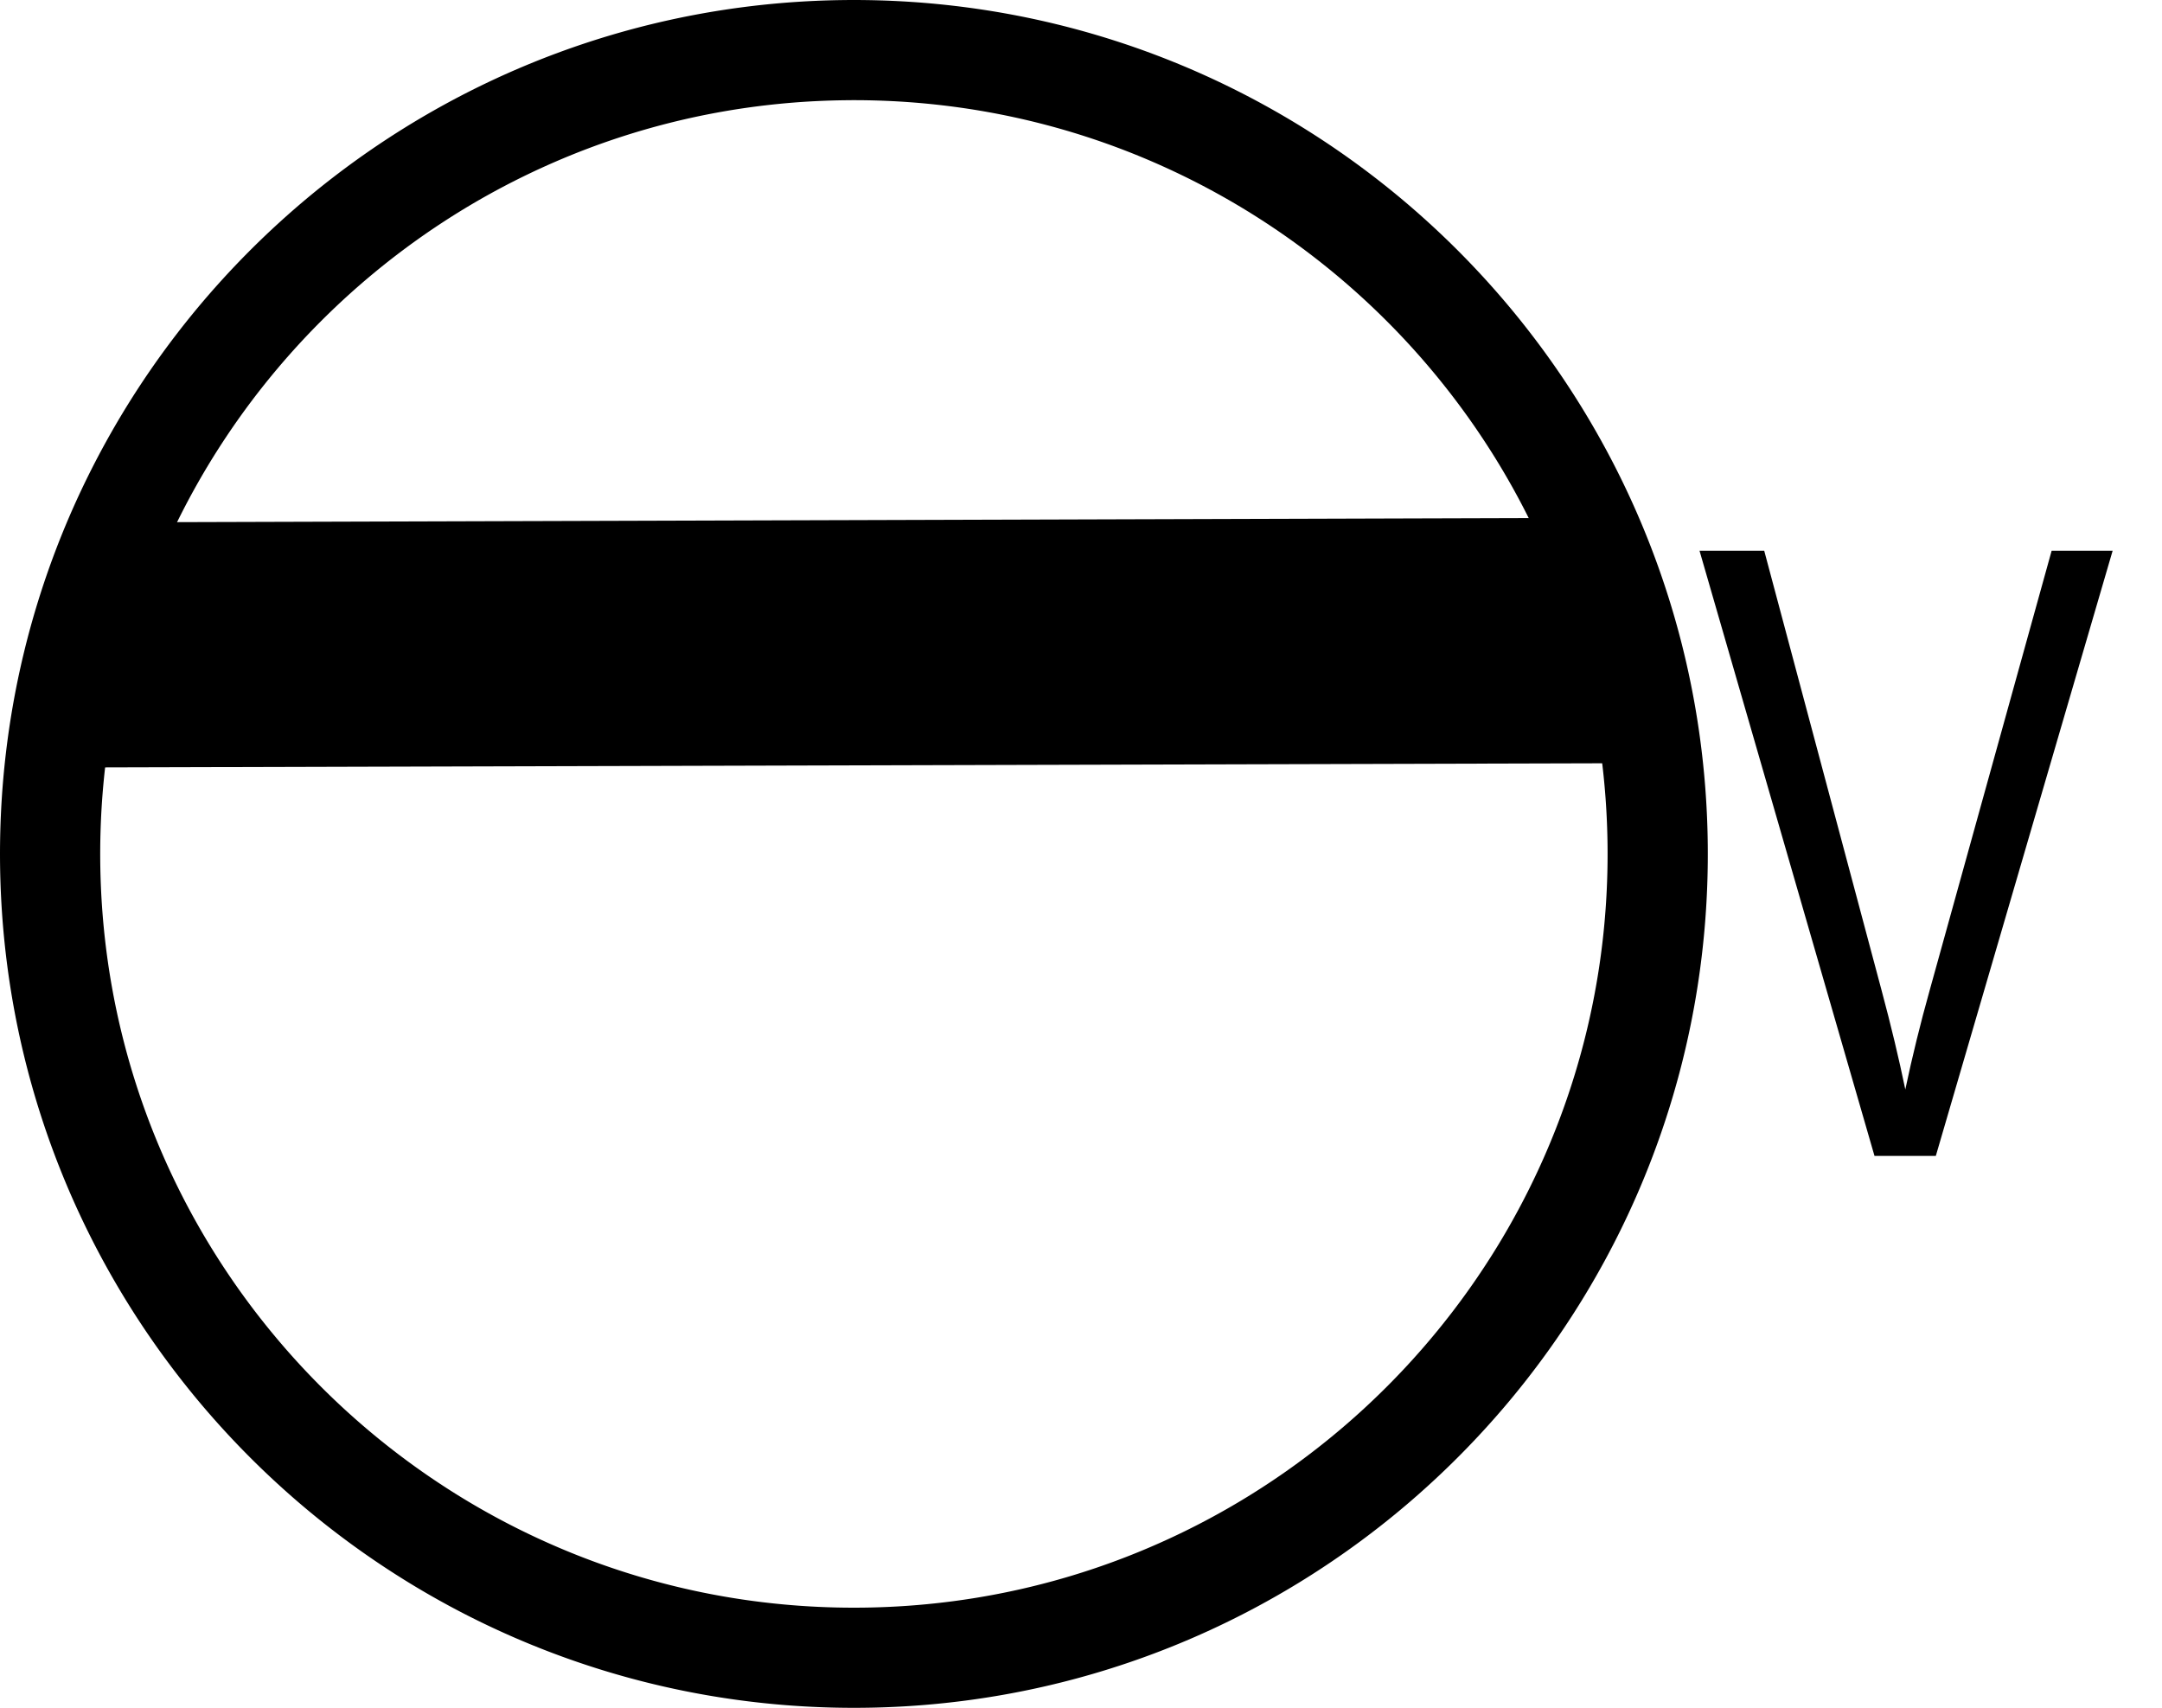 <?xml version="1.0" encoding="UTF-8" standalone="no"?><!DOCTYPE svg PUBLIC "-//W3C//DTD SVG 1.1//EN" "http://www.w3.org/Graphics/SVG/1.1/DTD/svg11.dtd"><svg width="100%" height="100%" viewBox="0 0 357 282" version="1.1" xmlns="http://www.w3.org/2000/svg" xmlns:xlink="http://www.w3.org/1999/xlink" xml:space="preserve" xmlns:serif="http://www.serif.com/" style="fill-rule:evenodd;clip-rule:evenodd;stroke-linejoin:round;stroke-miterlimit:1.414;"><rect id="_3223" serif:id="3223" x="0" y="0" width="357" height="282" style="fill:none;"/><clipPath id="_clip1"><rect x="0" y="0" width="357" height="282"/></clipPath><g clip-path="url(#_clip1)"><g><path d="M17.25,86.25l249,-0.75l11.25,40.5l-272.25,0.75l12,-40.5Z"/><path d="M141.456,0.001l0.455,0.002l0.455,0.003l0.455,0.006l0.455,0.006l0.454,0.008l0.454,0.009l0.453,0.011l0.453,0.012l0.453,0.014l0.452,0.015l0.452,0.016l0.452,0.018l0.451,0.02l0.451,0.02l0.45,0.023l0.45,0.023l0.45,0.025l0.45,0.027l0.449,0.027l0.448,0.03l0.449,0.03l0.447,0.032l0.448,0.033l0.447,0.035l0.447,0.036l0.446,0.038l0.446,0.039l0.446,0.04l0.445,0.042l0.444,0.043l0.445,0.045l0.444,0.045l0.443,0.048l0.443,0.048l0.443,0.05l0.442,0.052l0.442,0.052l0.442,0.054l0.441,0.056l0.44,0.057l0.441,0.058l0.439,0.059l0.44,0.061l0.439,0.062l0.438,0.064l0.438,0.065l0.438,0.066l0.437,0.067l0.437,0.069l0.436,0.071l0.436,0.071l0.435,0.073l0.435,0.074l0.435,0.076l0.434,0.077l0.433,0.078l0.433,0.08l0.433,0.081l0.432,0.082l0.432,0.083l0.431,0.085l0.431,0.086l0.43,0.088l0.43,0.089l0.43,0.09l0.429,0.091l0.428,0.093l0.428,0.094l0.427,0.095l0.427,0.096l0.427,0.098l0.426,0.099l0.425,0.101l0.425,0.102l0.425,0.103l0.424,0.104l0.423,0.105l0.423,0.107l0.423,0.108l0.422,0.11l0.421,0.11l0.421,0.112l0.421,0.113l0.419,0.115l0.42,0.116l0.419,0.117l0.418,0.118l0.418,0.119l0.417,0.121l0.417,0.122l0.416,0.123l0.416,0.125l0.415,0.125l0.415,0.127l0.414,0.129l0.413,0.129l0.413,0.131l0.413,0.132l0.412,0.133l0.411,0.134l0.411,0.136l0.41,0.137l0.41,0.138l0.409,0.139l0.408,0.14l0.408,0.142l0.408,0.143l0.407,0.144l0.406,0.145l0.406,0.147l0.405,0.148l0.404,0.149l0.404,0.15l0.404,0.151l0.402,0.153l0.403,0.153l0.401,0.155l0.401,0.156l0.401,0.158l0.4,0.158l0.399,0.16l0.398,0.161l0.398,0.162l0.398,0.163l0.397,0.165l0.396,0.165l0.396,0.167l0.395,0.168l0.394,0.169l0.394,0.17l0.393,0.171l0.392,0.173l0.392,0.174l0.392,0.175l0.39,0.176l0.39,0.177l0.39,0.178l0.388,0.18l0.389,0.18l0.387,0.182l0.387,0.183l0.386,0.184l0.386,0.185l0.385,0.186l0.384,0.188l0.383,0.188l0.383,0.19l0.383,0.191l0.381,0.192l0.381,0.193l0.381,0.194l0.379,0.195l0.379,0.197l0.378,0.197l0.378,0.199l0.377,0.2l0.376,0.2l0.376,0.202l0.375,0.203l0.374,0.205l0.374,0.205l0.373,0.206l0.372,0.208l0.371,0.208l0.371,0.21l0.37,0.21l0.37,0.212l0.368,0.213l0.368,0.214l0.368,0.215l0.366,0.216l0.366,0.217l0.365,0.218l0.365,0.22l0.363,0.22l0.364,0.222l0.362,0.222l0.361,0.224l0.361,0.224l0.36,0.226l0.36,0.227l0.359,0.227l0.358,0.229l0.357,0.23l0.356,0.231l0.356,0.232l0.355,0.233l0.354,0.234l0.354,0.235l0.353,0.236l0.352,0.237l0.351,0.238l0.35,0.24l0.35,0.24l0.349,0.241l0.348,0.242l0.348,0.244l0.347,0.244l0.345,0.245l0.346,0.247l0.344,0.247l0.344,0.248l0.343,0.25l0.342,0.25l0.341,0.251l0.34,0.253l0.34,0.253l0.339,0.254l0.338,0.256l0.338,0.256l0.336,0.257l0.336,0.259l0.335,0.259l0.334,0.26l0.334,0.261l0.332,0.263l0.332,0.263l0.331,0.264l0.33,0.265l0.329,0.266l0.329,0.267l0.328,0.268l0.326,0.269l0.327,0.27l0.325,0.271l0.324,0.272l0.324,0.273l0.323,0.274l0.321,0.274l0.322,0.276l0.32,0.277l0.319,0.277l0.319,0.279l0.318,0.279l0.316,0.281l0.316,0.281l0.316,0.282l0.314,0.283l0.314,0.285l0.312,0.285l0.312,0.285l0.311,0.287l0.31,0.288l0.309,0.289l0.308,0.289l0.308,0.291l0.306,0.291l0.306,0.293l0.305,0.293l0.304,0.294l0.303,0.295l0.302,0.296l0.302,0.297l0.3,0.298l0.3,0.298l0.298,0.3l0.298,0.3l0.297,0.302l0.296,0.302l0.295,0.303l0.294,0.304l0.293,0.305l0.293,0.306l0.291,0.306l0.291,0.308l0.289,0.308l0.289,0.309l0.288,0.31l0.287,0.311l0.285,0.312l0.285,0.312l0.285,0.314l0.283,0.314l0.282,0.316l0.281,0.316l0.281,0.316l0.279,0.318l0.279,0.319l0.277,0.319l0.277,0.32l0.276,0.322l0.274,0.321l0.274,0.323l0.273,0.324l0.272,0.324l0.271,0.325l0.27,0.327l0.269,0.326l0.268,0.328l0.267,0.329l0.266,0.329l0.265,0.33l0.264,0.331l0.263,0.332l0.263,0.332l0.261,0.334l0.26,0.334l0.259,0.335l0.259,0.336l0.257,0.336l0.256,0.338l0.256,0.338l0.254,0.339l0.253,0.34l0.253,0.34l0.251,0.341l0.25,0.342l0.25,0.343l0.248,0.344l0.247,0.344l0.247,0.346l0.245,0.345l0.244,0.347l0.244,0.348l0.242,0.348l0.241,0.349l0.24,0.35l0.24,0.35l0.238,0.351l0.237,0.352l0.236,0.353l0.235,0.354l0.234,0.354l0.233,0.355l0.232,0.356l0.231,0.356l0.23,0.357l0.229,0.358l0.227,0.359l0.227,0.36l0.226,0.36l0.224,0.361l0.224,0.361l0.222,0.362l0.222,0.364l0.22,0.363l0.22,0.365l0.218,0.365l0.217,0.366l0.216,0.366l0.215,0.368l0.214,0.368l0.213,0.368l0.212,0.37l0.21,0.37l0.21,0.371l0.208,0.371l0.208,0.372l0.206,0.373l0.205,0.374l0.205,0.374l0.203,0.375l0.202,0.376l0.2,0.376l0.2,0.377l0.199,0.378l0.197,0.378l0.197,0.379l0.195,0.379l0.194,0.381l0.193,0.381l0.192,0.381l0.191,0.383l0.19,0.383l0.188,0.383l0.188,0.384l0.186,0.385l0.185,0.386l0.184,0.386l0.183,0.387l0.182,0.387l0.18,0.389l0.18,0.388l0.178,0.39l0.177,0.39l0.176,0.39l0.175,0.392l0.174,0.392l0.173,0.392l0.171,0.393l0.17,0.394l0.169,0.394l0.168,0.395l0.167,0.396l0.165,0.396l0.165,0.397l0.163,0.398l0.162,0.398l0.161,0.398l0.16,0.399l0.158,0.4l0.158,0.401l0.156,0.401l0.155,0.401l0.153,0.403l0.153,0.402l0.151,0.404l0.15,0.404l0.149,0.404l0.148,0.405l0.147,0.406l0.145,0.406l0.144,0.407l0.143,0.408l0.142,0.408l0.14,0.408l0.139,0.409l0.138,0.41l0.137,0.41l0.136,0.411l0.134,0.411l0.133,0.412l0.132,0.413l0.131,0.413l0.129,0.413l0.129,0.414l0.127,0.415l0.125,0.415l0.125,0.416l0.123,0.416l0.122,0.417l0.121,0.417l0.119,0.418l0.118,0.418l0.117,0.419l0.116,0.42l0.115,0.419l0.113,0.421l0.112,0.421l0.11,0.421l0.11,0.422l0.108,0.423l0.107,0.423l0.105,0.423l0.104,0.424l0.103,0.425l0.102,0.425l0.101,0.425l0.099,0.426l0.098,0.427l0.096,0.427l0.095,0.427l0.094,0.428l0.093,0.428l0.091,0.429l0.09,0.43l0.089,0.43l0.088,0.43l0.086,0.431l0.085,0.431l0.083,0.432l0.082,0.432l0.081,0.433l0.08,0.433l0.078,0.433l0.077,0.434l0.076,0.435l0.074,0.435l0.073,0.435l0.071,0.436l0.071,0.436l0.069,0.437l0.067,0.437l0.066,0.438l0.065,0.438l0.064,0.438l0.062,0.439l0.061,0.44l0.059,0.439l0.058,0.441l0.057,0.44l0.056,0.441l0.054,0.442l0.052,0.442l0.052,0.442l0.05,0.443l0.048,0.443l0.048,0.443l0.045,0.444l0.045,0.445l0.043,0.444l0.042,0.445l0.04,0.446l0.039,0.446l0.038,0.446l0.036,0.447l0.035,0.447l0.033,0.448l0.032,0.447l0.03,0.449l0.03,0.448l0.027,0.449l0.027,0.45l0.025,0.45l0.023,0.45l0.023,0.45l0.02,0.451l0.02,0.451l0.018,0.452l0.016,0.452l0.015,0.452l0.014,0.453l0.012,0.453l0.011,0.453l0.009,0.454l0.008,0.454l0.006,0.455l0.006,0.455l0.003,0.455l0.002,0.455l0.001,0.456l-0.001,0.456l-0.002,0.455l-0.003,0.455l-0.006,0.455l-0.006,0.455l-0.008,0.454l-0.009,0.454l-0.011,0.453l-0.012,0.453l-0.014,0.453l-0.015,0.452l-0.016,0.452l-0.018,0.452l-0.02,0.451l-0.02,0.451l-0.023,0.45l-0.023,0.45l-0.025,0.45l-0.027,0.45l-0.027,0.449l-0.03,0.448l-0.03,0.449l-0.032,0.447l-0.033,0.448l-0.035,0.447l-0.036,0.447l-0.038,0.446l-0.039,0.446l-0.04,0.446l-0.042,0.445l-0.043,0.444l-0.045,0.445l-0.045,0.444l-0.048,0.443l-0.048,0.443l-0.05,0.443l-0.052,0.442l-0.052,0.442l-0.054,0.442l-0.056,0.441l-0.057,0.44l-0.058,0.441l-0.059,0.439l-0.061,0.44l-0.062,0.439l-0.064,0.438l-0.065,0.438l-0.066,0.438l-0.067,0.437l-0.069,0.437l-0.071,0.436l-0.071,0.436l-0.073,0.435l-0.074,0.435l-0.076,0.435l-0.077,0.434l-0.078,0.433l-0.08,0.433l-0.081,0.433l-0.082,0.432l-0.083,0.432l-0.085,0.431l-0.086,0.431l-0.088,0.43l-0.089,0.43l-0.09,0.43l-0.091,0.429l-0.093,0.428l-0.094,0.428l-0.095,0.427l-0.096,0.427l-0.098,0.427l-0.099,0.426l-0.101,0.425l-0.102,0.425l-0.103,0.425l-0.104,0.424l-0.105,0.423l-0.107,0.423l-0.108,0.423l-0.11,0.422l-0.11,0.421l-0.112,0.421l-0.113,0.421l-0.115,0.419l-0.116,0.42l-0.117,0.419l-0.118,0.418l-0.119,0.418l-0.121,0.417l-0.122,0.417l-0.123,0.416l-0.125,0.416l-0.125,0.415l-0.127,0.415l-0.129,0.414l-0.129,0.413l-0.131,0.413l-0.132,0.413l-0.133,0.412l-0.134,0.411l-0.136,0.411l-0.137,0.41l-0.138,0.41l-0.139,0.409l-0.14,0.408l-0.142,0.408l-0.143,0.408l-0.144,0.407l-0.145,0.406l-0.147,0.406l-0.148,0.405l-0.149,0.404l-0.15,0.404l-0.151,0.404l-0.153,0.402l-0.153,0.403l-0.155,0.401l-0.156,0.401l-0.158,0.401l-0.158,0.4l-0.16,0.399l-0.161,0.398l-0.162,0.398l-0.163,0.398l-0.165,0.397l-0.165,0.396l-0.167,0.396l-0.168,0.395l-0.169,0.394l-0.17,0.394l-0.171,0.393l-0.173,0.392l-0.174,0.392l-0.175,0.392l-0.176,0.39l-0.177,0.39l-0.178,0.39l-0.18,0.388l-0.18,0.389l-0.182,0.387l-0.183,0.387l-0.184,0.386l-0.185,0.386l-0.186,0.385l-0.188,0.384l-0.188,0.383l-0.19,0.383l-0.191,0.383l-0.192,0.381l-0.193,0.381l-0.194,0.381l-0.195,0.379l-0.197,0.379l-0.197,0.378l-0.199,0.378l-0.2,0.377l-0.2,0.376l-0.202,0.376l-0.203,0.375l-0.205,0.374l-0.205,0.374l-0.206,0.373l-0.208,0.372l-0.208,0.371l-0.21,0.371l-0.21,0.37l-0.212,0.37l-0.213,0.368l-0.214,0.368l-0.215,0.368l-0.216,0.366l-0.217,0.366l-0.218,0.365l-0.22,0.365l-0.22,0.363l-0.222,0.364l-0.222,0.362l-0.224,0.361l-0.224,0.361l-0.226,0.36l-0.227,0.36l-0.227,0.359l-0.229,0.358l-0.23,0.357l-0.231,0.356l-0.232,0.356l-0.233,0.355l-0.234,0.354l-0.235,0.354l-0.236,0.353l-0.237,0.352l-0.238,0.351l-0.24,0.35l-0.24,0.35l-0.241,0.349l-0.242,0.348l-0.244,0.348l-0.244,0.347l-0.245,0.345l-0.247,0.346l-0.247,0.344l-0.248,0.344l-0.25,0.343l-0.25,0.342l-0.251,0.341l-0.253,0.34l-0.253,0.34l-0.254,0.339l-0.256,0.338l-0.256,0.338l-0.257,0.336l-0.259,0.336l-0.259,0.335l-0.26,0.334l-0.261,0.334l-0.263,0.332l-0.263,0.332l-0.264,0.331l-0.265,0.33l-0.266,0.329l-0.267,0.329l-0.268,0.328l-0.269,0.326l-0.27,0.327l-0.271,0.325l-0.272,0.324l-0.273,0.324l-0.274,0.323l-0.274,0.321l-0.276,0.322l-0.277,0.32l-0.277,0.319l-0.279,0.319l-0.279,0.318l-0.281,0.316l-0.281,0.316l-0.282,0.316l-0.283,0.314l-0.285,0.314l-0.285,0.312l-0.285,0.312l-0.287,0.311l-0.288,0.31l-0.289,0.309l-0.289,0.308l-0.291,0.308l-0.291,0.306l-0.293,0.306l-0.293,0.305l-0.294,0.304l-0.295,0.303l-0.296,0.302l-0.297,0.302l-0.298,0.3l-0.298,0.3l-0.3,0.298l-0.3,0.298l-0.302,0.297l-0.302,0.296l-0.303,0.295l-0.304,0.294l-0.305,0.293l-0.306,0.293l-0.306,0.291l-0.308,0.291l-0.308,0.289l-0.309,0.289l-0.31,0.288l-0.311,0.287l-0.312,0.285l-0.312,0.285l-0.314,0.285l-0.314,0.283l-0.316,0.282l-0.316,0.281l-0.316,0.281l-0.318,0.279l-0.319,0.279l-0.319,0.277l-0.32,0.277l-0.322,0.276l-0.321,0.274l-0.323,0.274l-0.324,0.273l-0.324,0.272l-0.325,0.271l-0.327,0.27l-0.326,0.269l-0.328,0.268l-0.329,0.267l-0.329,0.266l-0.33,0.265l-0.331,0.264l-0.332,0.263l-0.332,0.263l-0.334,0.261l-0.334,0.26l-0.335,0.259l-0.336,0.259l-0.336,0.257l-0.338,0.256l-0.338,0.256l-0.339,0.254l-0.34,0.253l-0.34,0.253l-0.341,0.251l-0.342,0.25l-0.343,0.25l-0.344,0.248l-0.344,0.247l-0.346,0.247l-0.345,0.245l-0.347,0.244l-0.348,0.244l-0.348,0.242l-0.349,0.241l-0.35,0.24l-0.35,0.24l-0.351,0.238l-0.352,0.237l-0.353,0.236l-0.354,0.235l-0.354,0.234l-0.355,0.233l-0.356,0.232l-0.356,0.231l-0.357,0.23l-0.358,0.229l-0.359,0.227l-0.36,0.227l-0.36,0.226l-0.361,0.224l-0.361,0.224l-0.362,0.222l-0.364,0.222l-0.363,0.22l-0.365,0.22l-0.365,0.218l-0.366,0.217l-0.366,0.216l-0.368,0.215l-0.368,0.214l-0.368,0.213l-0.37,0.212l-0.37,0.21l-0.371,0.21l-0.371,0.208l-0.372,0.208l-0.373,0.206l-0.374,0.205l-0.374,0.205l-0.375,0.203l-0.376,0.202l-0.376,0.2l-0.377,0.2l-0.378,0.199l-0.378,0.197l-0.379,0.197l-0.379,0.195l-0.381,0.194l-0.381,0.193l-0.381,0.192l-0.383,0.191l-0.383,0.19l-0.383,0.188l-0.384,0.188l-0.385,0.186l-0.386,0.185l-0.386,0.184l-0.387,0.183l-0.387,0.182l-0.389,0.18l-0.388,0.18l-0.39,0.178l-0.39,0.177l-0.39,0.176l-0.392,0.175l-0.392,0.174l-0.392,0.173l-0.393,0.171l-0.394,0.17l-0.394,0.169l-0.395,0.168l-0.396,0.167l-0.396,0.165l-0.397,0.165l-0.398,0.163l-0.398,0.162l-0.398,0.161l-0.399,0.16l-0.4,0.158l-0.401,0.158l-0.401,0.156l-0.401,0.155l-0.403,0.153l-0.402,0.153l-0.404,0.151l-0.404,0.15l-0.404,0.149l-0.405,0.148l-0.406,0.147l-0.406,0.145l-0.407,0.144l-0.408,0.143l-0.408,0.142l-0.408,0.14l-0.409,0.139l-0.41,0.138l-0.41,0.137l-0.411,0.136l-0.411,0.134l-0.412,0.133l-0.413,0.132l-0.413,0.131l-0.413,0.129l-0.414,0.129l-0.415,0.127l-0.415,0.125l-0.416,0.125l-0.416,0.123l-0.417,0.122l-0.417,0.121l-0.418,0.119l-0.418,0.118l-0.419,0.117l-0.42,0.116l-0.419,0.115l-0.421,0.113l-0.421,0.112l-0.421,0.11l-0.422,0.11l-0.423,0.108l-0.423,0.107l-0.423,0.105l-0.424,0.104l-0.425,0.103l-0.425,0.102l-0.425,0.101l-0.426,0.099l-0.427,0.098l-0.427,0.096l-0.427,0.095l-0.428,0.094l-0.428,0.093l-0.429,0.091l-0.43,0.09l-0.43,0.089l-0.43,0.088l-0.431,0.086l-0.431,0.085l-0.432,0.083l-0.432,0.082l-0.433,0.081l-0.433,0.08l-0.433,0.078l-0.434,0.077l-0.435,0.076l-0.435,0.074l-0.435,0.073l-0.436,0.071l-0.436,0.071l-0.437,0.069l-0.437,0.067l-0.438,0.066l-0.438,0.065l-0.438,0.064l-0.439,0.062l-0.44,0.061l-0.439,0.059l-0.441,0.058l-0.44,0.057l-0.441,0.056l-0.442,0.054l-0.442,0.052l-0.442,0.052l-0.443,0.05l-0.443,0.048l-0.443,0.048l-0.444,0.045l-0.445,0.045l-0.444,0.043l-0.445,0.042l-0.446,0.04l-0.446,0.039l-0.446,0.038l-0.447,0.036l-0.447,0.035l-0.448,0.033l-0.447,0.032l-0.449,0.03l-0.448,0.03l-0.449,0.027l-0.45,0.027l-0.45,0.025l-0.45,0.023l-0.45,0.023l-0.451,0.02l-0.451,0.02l-0.452,0.018l-0.452,0.016l-0.452,0.015l-0.453,0.014l-0.453,0.012l-0.453,0.011l-0.454,0.009l-0.454,0.008l-0.455,0.006l-0.455,0.006l-0.455,0.003l-0.455,0.002l-0.456,0.001l-0.456,-0.001l-0.455,-0.002l-0.455,-0.003l-0.455,-0.006l-0.455,-0.006l-0.454,-0.008l-0.454,-0.009l-0.453,-0.011l-0.453,-0.012l-0.453,-0.014l-0.452,-0.015l-0.452,-0.016l-0.452,-0.018l-0.451,-0.02l-0.451,-0.02l-0.45,-0.023l-0.45,-0.023l-0.45,-0.025l-0.45,-0.027l-0.449,-0.027l-0.448,-0.03l-0.449,-0.03l-0.447,-0.032l-0.448,-0.033l-0.447,-0.035l-0.447,-0.036l-0.446,-0.038l-0.446,-0.039l-0.446,-0.04l-0.445,-0.042l-0.444,-0.043l-0.445,-0.045l-0.444,-0.045l-0.443,-0.048l-0.443,-0.048l-0.443,-0.05l-0.442,-0.052l-0.442,-0.052l-0.442,-0.054l-0.441,-0.056l-0.44,-0.057l-0.441,-0.058l-0.439,-0.059l-0.44,-0.061l-0.439,-0.062l-0.438,-0.064l-0.438,-0.065l-0.438,-0.066l-0.437,-0.067l-0.437,-0.069l-0.436,-0.071l-0.436,-0.071l-0.435,-0.073l-0.435,-0.074l-0.435,-0.076l-0.434,-0.077l-0.433,-0.078l-0.433,-0.08l-0.433,-0.081l-0.432,-0.082l-0.432,-0.083l-0.431,-0.085l-0.431,-0.086l-0.43,-0.088l-0.43,-0.089l-0.43,-0.09l-0.429,-0.091l-0.428,-0.093l-0.428,-0.094l-0.427,-0.095l-0.427,-0.096l-0.427,-0.098l-0.426,-0.099l-0.425,-0.101l-0.425,-0.102l-0.425,-0.103l-0.424,-0.104l-0.423,-0.105l-0.423,-0.107l-0.423,-0.108l-0.422,-0.11l-0.421,-0.11l-0.421,-0.112l-0.421,-0.113l-0.419,-0.115l-0.42,-0.116l-0.419,-0.117l-0.418,-0.118l-0.418,-0.119l-0.417,-0.121l-0.417,-0.122l-0.416,-0.123l-0.416,-0.125l-0.415,-0.125l-0.415,-0.127l-0.414,-0.129l-0.413,-0.129l-0.413,-0.131l-0.413,-0.132l-0.412,-0.133l-0.411,-0.134l-0.411,-0.136l-0.41,-0.137l-0.41,-0.138l-0.409,-0.139l-0.408,-0.14l-0.408,-0.142l-0.408,-0.143l-0.407,-0.144l-0.406,-0.145l-0.406,-0.147l-0.405,-0.148l-0.404,-0.149l-0.404,-0.15l-0.404,-0.151l-0.402,-0.153l-0.403,-0.153l-0.401,-0.155l-0.401,-0.156l-0.401,-0.158l-0.4,-0.158l-0.399,-0.16l-0.398,-0.161l-0.398,-0.162l-0.398,-0.163l-0.397,-0.165l-0.396,-0.165l-0.396,-0.167l-0.395,-0.168l-0.394,-0.169l-0.394,-0.17l-0.393,-0.171l-0.392,-0.173l-0.392,-0.174l-0.392,-0.175l-0.39,-0.176l-0.39,-0.177l-0.39,-0.178l-0.388,-0.18l-0.389,-0.18l-0.387,-0.182l-0.387,-0.183l-0.386,-0.184l-0.386,-0.185l-0.385,-0.186l-0.384,-0.188l-0.383,-0.188l-0.383,-0.19l-0.383,-0.191l-0.381,-0.192l-0.381,-0.193l-0.381,-0.194l-0.379,-0.195l-0.379,-0.197l-0.378,-0.197l-0.378,-0.199l-0.377,-0.2l-0.376,-0.2l-0.376,-0.202l-0.375,-0.203l-0.374,-0.205l-0.374,-0.205l-0.373,-0.206l-0.372,-0.208l-0.371,-0.208l-0.371,-0.21l-0.37,-0.21l-0.37,-0.212l-0.368,-0.213l-0.368,-0.214l-0.368,-0.215l-0.366,-0.216l-0.366,-0.217l-0.365,-0.218l-0.365,-0.22l-0.363,-0.22l-0.364,-0.222l-0.362,-0.222l-0.361,-0.224l-0.361,-0.224l-0.36,-0.226l-0.36,-0.227l-0.359,-0.227l-0.358,-0.229l-0.357,-0.23l-0.356,-0.231l-0.356,-0.232l-0.355,-0.233l-0.354,-0.234l-0.354,-0.235l-0.353,-0.236l-0.352,-0.237l-0.351,-0.238l-0.35,-0.24l-0.35,-0.24l-0.349,-0.241l-0.348,-0.242l-0.348,-0.244l-0.347,-0.244l-0.345,-0.245l-0.346,-0.247l-0.344,-0.247l-0.344,-0.248l-0.343,-0.25l-0.342,-0.25l-0.341,-0.251l-0.34,-0.253l-0.34,-0.253l-0.339,-0.254l-0.338,-0.256l-0.338,-0.256l-0.336,-0.257l-0.336,-0.259l-0.335,-0.259l-0.334,-0.26l-0.334,-0.261l-0.332,-0.263l-0.332,-0.263l-0.331,-0.264l-0.33,-0.265l-0.329,-0.266l-0.329,-0.267l-0.328,-0.268l-0.326,-0.269l-0.327,-0.27l-0.325,-0.271l-0.324,-0.272l-0.324,-0.273l-0.323,-0.274l-0.321,-0.274l-0.322,-0.276l-0.32,-0.277l-0.319,-0.277l-0.319,-0.279l-0.318,-0.279l-0.316,-0.281l-0.316,-0.281l-0.316,-0.282l-0.314,-0.283l-0.314,-0.285l-0.312,-0.285l-0.312,-0.285l-0.311,-0.287l-0.31,-0.288l-0.309,-0.289l-0.308,-0.289l-0.308,-0.291l-0.306,-0.291l-0.306,-0.293l-0.305,-0.293l-0.304,-0.294l-0.303,-0.295l-0.302,-0.296l-0.302,-0.297l-0.3,-0.298l-0.3,-0.298l-0.298,-0.3l-0.298,-0.3l-0.297,-0.302l-0.296,-0.302l-0.295,-0.303l-0.294,-0.304l-0.293,-0.305l-0.293,-0.306l-0.291,-0.306l-0.291,-0.308l-0.289,-0.308l-0.289,-0.309l-0.288,-0.31l-0.287,-0.311l-0.285,-0.312l-0.285,-0.312l-0.285,-0.314l-0.283,-0.314l-0.282,-0.316l-0.281,-0.316l-0.281,-0.316l-0.279,-0.318l-0.279,-0.319l-0.277,-0.319l-0.277,-0.32l-0.276,-0.322l-0.274,-0.321l-0.274,-0.323l-0.273,-0.324l-0.272,-0.324l-0.271,-0.325l-0.27,-0.327l-0.269,-0.326l-0.268,-0.328l-0.267,-0.329l-0.266,-0.329l-0.265,-0.33l-0.264,-0.331l-0.263,-0.332l-0.263,-0.332l-0.261,-0.334l-0.26,-0.334l-0.259,-0.335l-0.259,-0.336l-0.257,-0.336l-0.256,-0.338l-0.256,-0.338l-0.254,-0.339l-0.253,-0.34l-0.253,-0.34l-0.251,-0.341l-0.25,-0.342l-0.25,-0.343l-0.248,-0.344l-0.247,-0.344l-0.247,-0.346l-0.245,-0.345l-0.244,-0.347l-0.244,-0.348l-0.242,-0.348l-0.241,-0.349l-0.24,-0.35l-0.24,-0.35l-0.238,-0.351l-0.237,-0.352l-0.236,-0.353l-0.235,-0.354l-0.234,-0.354l-0.233,-0.355l-0.232,-0.356l-0.231,-0.356l-0.23,-0.357l-0.229,-0.358l-0.227,-0.359l-0.227,-0.36l-0.226,-0.36l-0.224,-0.361l-0.224,-0.361l-0.222,-0.362l-0.222,-0.364l-0.22,-0.363l-0.22,-0.365l-0.218,-0.365l-0.217,-0.366l-0.216,-0.366l-0.215,-0.368l-0.214,-0.368l-0.213,-0.368l-0.212,-0.37l-0.21,-0.37l-0.21,-0.371l-0.208,-0.371l-0.208,-0.372l-0.206,-0.373l-0.205,-0.374l-0.205,-0.374l-0.203,-0.375l-0.202,-0.376l-0.2,-0.376l-0.2,-0.377l-0.199,-0.378l-0.197,-0.378l-0.197,-0.379l-0.195,-0.379l-0.194,-0.381l-0.193,-0.381l-0.192,-0.381l-0.191,-0.383l-0.19,-0.383l-0.188,-0.383l-0.188,-0.384l-0.186,-0.385l-0.185,-0.386l-0.184,-0.386l-0.183,-0.387l-0.182,-0.387l-0.18,-0.389l-0.18,-0.388l-0.178,-0.39l-0.177,-0.39l-0.176,-0.39l-0.175,-0.392l-0.174,-0.392l-0.173,-0.392l-0.171,-0.393l-0.17,-0.394l-0.169,-0.394l-0.168,-0.395l-0.167,-0.396l-0.165,-0.396l-0.165,-0.397l-0.163,-0.398l-0.162,-0.398l-0.161,-0.398l-0.16,-0.399l-0.158,-0.4l-0.158,-0.401l-0.156,-0.401l-0.155,-0.401l-0.153,-0.403l-0.153,-0.402l-0.151,-0.404l-0.15,-0.404l-0.149,-0.404l-0.148,-0.405l-0.147,-0.406l-0.145,-0.406l-0.144,-0.407l-0.143,-0.408l-0.142,-0.408l-0.14,-0.408l-0.139,-0.409l-0.138,-0.41l-0.137,-0.41l-0.136,-0.411l-0.134,-0.411l-0.133,-0.412l-0.132,-0.413l-0.131,-0.413l-0.129,-0.413l-0.129,-0.414l-0.127,-0.415l-0.125,-0.415l-0.125,-0.416l-0.123,-0.416l-0.122,-0.417l-0.121,-0.417l-0.119,-0.418l-0.118,-0.418l-0.117,-0.419l-0.116,-0.42l-0.115,-0.419l-0.113,-0.421l-0.112,-0.421l-0.11,-0.421l-0.11,-0.422l-0.108,-0.423l-0.107,-0.423l-0.105,-0.423l-0.104,-0.424l-0.103,-0.425l-0.102,-0.425l-0.101,-0.425l-0.099,-0.426l-0.098,-0.427l-0.096,-0.427l-0.095,-0.427l-0.094,-0.428l-0.093,-0.428l-0.091,-0.429l-0.09,-0.43l-0.089,-0.43l-0.088,-0.43l-0.086,-0.431l-0.085,-0.431l-0.083,-0.432l-0.082,-0.432l-0.081,-0.433l-0.08,-0.433l-0.078,-0.433l-0.077,-0.434l-0.076,-0.435l-0.074,-0.435l-0.073,-0.435l-0.071,-0.436l-0.071,-0.436l-0.069,-0.437l-0.067,-0.437l-0.066,-0.438l-0.065,-0.438l-0.064,-0.438l-0.062,-0.439l-0.061,-0.44l-0.059,-0.439l-0.058,-0.441l-0.057,-0.44l-0.056,-0.441l-0.054,-0.442l-0.052,-0.442l-0.052,-0.442l-0.05,-0.443l-0.048,-0.443l-0.048,-0.443l-0.045,-0.444l-0.045,-0.445l-0.043,-0.444l-0.042,-0.445l-0.04,-0.446l-0.039,-0.446l-0.038,-0.446l-0.036,-0.447l-0.035,-0.447l-0.033,-0.448l-0.032,-0.447l-0.03,-0.449l-0.03,-0.448l-0.027,-0.449l-0.027,-0.45l-0.025,-0.45l-0.023,-0.45l-0.023,-0.45l-0.02,-0.451l-0.02,-0.451l-0.018,-0.452l-0.016,-0.452l-0.015,-0.452l-0.014,-0.453l-0.012,-0.453l-0.011,-0.453l-0.009,-0.454l-0.008,-0.454l-0.006,-0.455l-0.006,-0.455l-0.003,-0.455l-0.002,-0.455l-0.001,-0.456l0.001,-0.456l0.002,-0.455l0.003,-0.455l0.006,-0.455l0.006,-0.455l0.008,-0.454l0.009,-0.454l0.011,-0.453l0.012,-0.453l0.014,-0.453l0.015,-0.452l0.016,-0.452l0.018,-0.452l0.02,-0.451l0.02,-0.451l0.023,-0.45l0.023,-0.45l0.025,-0.45l0.027,-0.45l0.027,-0.449l0.03,-0.448l0.03,-0.449l0.032,-0.447l0.033,-0.448l0.035,-0.447l0.036,-0.447l0.038,-0.446l0.039,-0.446l0.04,-0.446l0.042,-0.445l0.043,-0.444l0.045,-0.445l0.045,-0.444l0.048,-0.443l0.048,-0.443l0.05,-0.443l0.052,-0.442l0.052,-0.442l0.054,-0.442l0.056,-0.441l0.057,-0.44l0.058,-0.441l0.059,-0.439l0.061,-0.44l0.062,-0.439l0.064,-0.438l0.065,-0.438l0.066,-0.438l0.067,-0.437l0.069,-0.437l0.071,-0.436l0.071,-0.436l0.073,-0.435l0.074,-0.435l0.076,-0.435l0.077,-0.434l0.078,-0.433l0.08,-0.433l0.081,-0.433l0.082,-0.432l0.083,-0.432l0.085,-0.431l0.086,-0.431l0.088,-0.43l0.089,-0.43l0.09,-0.43l0.091,-0.429l0.093,-0.428l0.094,-0.428l0.095,-0.427l0.096,-0.427l0.098,-0.427l0.099,-0.426l0.101,-0.425l0.102,-0.425l0.103,-0.425l0.104,-0.424l0.105,-0.423l0.107,-0.423l0.108,-0.423l0.11,-0.422l0.11,-0.421l0.112,-0.421l0.113,-0.421l0.115,-0.419l0.116,-0.42l0.117,-0.419l0.118,-0.418l0.119,-0.418l0.121,-0.417l0.122,-0.417l0.123,-0.416l0.125,-0.416l0.125,-0.415l0.127,-0.415l0.129,-0.414l0.129,-0.413l0.131,-0.413l0.132,-0.413l0.133,-0.412l0.134,-0.411l0.136,-0.411l0.137,-0.41l0.138,-0.41l0.139,-0.409l0.14,-0.408l0.142,-0.408l0.143,-0.408l0.144,-0.407l0.145,-0.406l0.147,-0.406l0.148,-0.405l0.149,-0.404l0.15,-0.404l0.151,-0.404l0.153,-0.402l0.153,-0.403l0.155,-0.401l0.156,-0.401l0.158,-0.401l0.158,-0.4l0.16,-0.399l0.161,-0.398l0.162,-0.398l0.163,-0.398l0.165,-0.397l0.165,-0.396l0.167,-0.396l0.168,-0.395l0.169,-0.394l0.17,-0.394l0.171,-0.393l0.173,-0.392l0.174,-0.392l0.175,-0.392l0.176,-0.39l0.177,-0.39l0.178,-0.39l0.18,-0.388l0.18,-0.389l0.182,-0.387l0.183,-0.387l0.184,-0.386l0.185,-0.386l0.186,-0.385l0.188,-0.384l0.188,-0.383l0.19,-0.383l0.191,-0.383l0.192,-0.381l0.193,-0.381l0.194,-0.381l0.195,-0.379l0.197,-0.379l0.197,-0.378l0.199,-0.378l0.2,-0.377l0.2,-0.376l0.202,-0.376l0.203,-0.375l0.205,-0.374l0.205,-0.374l0.206,-0.373l0.208,-0.372l0.208,-0.371l0.21,-0.371l0.21,-0.37l0.212,-0.37l0.213,-0.368l0.214,-0.368l0.215,-0.368l0.216,-0.366l0.217,-0.366l0.218,-0.365l0.22,-0.365l0.22,-0.363l0.222,-0.364l0.222,-0.362l0.224,-0.361l0.224,-0.361l0.226,-0.36l0.227,-0.36l0.227,-0.359l0.229,-0.358l0.23,-0.357l0.231,-0.356l0.232,-0.356l0.233,-0.355l0.234,-0.354l0.235,-0.354l0.236,-0.353l0.237,-0.352l0.238,-0.351l0.24,-0.35l0.24,-0.35l0.241,-0.349l0.242,-0.348l0.244,-0.348l0.244,-0.347l0.245,-0.345l0.247,-0.346l0.247,-0.344l0.248,-0.344l0.25,-0.343l0.25,-0.342l0.251,-0.341l0.253,-0.34l0.253,-0.34l0.254,-0.339l0.256,-0.338l0.256,-0.338l0.257,-0.336l0.259,-0.336l0.259,-0.335l0.26,-0.334l0.261,-0.334l0.263,-0.332l0.263,-0.332l0.264,-0.331l0.265,-0.33l0.266,-0.329l0.267,-0.329l0.268,-0.328l0.269,-0.326l0.27,-0.327l0.271,-0.325l0.272,-0.324l0.273,-0.324l0.274,-0.323l0.274,-0.321l0.276,-0.322l0.277,-0.32l0.277,-0.319l0.279,-0.319l0.279,-0.318l0.281,-0.316l0.281,-0.316l0.282,-0.316l0.283,-0.314l0.285,-0.314l0.285,-0.312l0.285,-0.312l0.287,-0.311l0.288,-0.31l0.289,-0.309l0.289,-0.308l0.291,-0.308l0.291,-0.306l0.293,-0.306l0.293,-0.305l0.294,-0.304l0.295,-0.303l0.296,-0.302l0.297,-0.302l0.298,-0.3l0.298,-0.3l0.3,-0.298l0.3,-0.298l0.302,-0.297l0.302,-0.296l0.303,-0.295l0.304,-0.294l0.305,-0.293l0.306,-0.293l0.306,-0.291l0.308,-0.291l0.308,-0.289l0.309,-0.289l0.31,-0.288l0.311,-0.287l0.312,-0.285l0.312,-0.285l0.314,-0.285l0.314,-0.283l0.316,-0.282l0.316,-0.281l0.316,-0.281l0.318,-0.279l0.319,-0.279l0.319,-0.277l0.32,-0.277l0.322,-0.276l0.321,-0.274l0.323,-0.274l0.324,-0.273l0.324,-0.272l0.325,-0.271l0.327,-0.27l0.326,-0.269l0.328,-0.268l0.329,-0.267l0.329,-0.266l0.33,-0.265l0.331,-0.264l0.332,-0.263l0.332,-0.263l0.334,-0.261l0.334,-0.26l0.335,-0.259l0.336,-0.259l0.336,-0.257l0.338,-0.256l0.338,-0.256l0.339,-0.254l0.34,-0.253l0.34,-0.253l0.341,-0.251l0.342,-0.25l0.343,-0.25l0.344,-0.248l0.344,-0.247l0.346,-0.247l0.345,-0.245l0.347,-0.244l0.348,-0.244l0.348,-0.242l0.349,-0.241l0.35,-0.24l0.35,-0.24l0.351,-0.238l0.352,-0.237l0.353,-0.236l0.354,-0.235l0.354,-0.234l0.355,-0.233l0.356,-0.232l0.356,-0.231l0.357,-0.23l0.358,-0.229l0.359,-0.227l0.36,-0.227l0.36,-0.226l0.361,-0.224l0.361,-0.224l0.362,-0.222l0.364,-0.222l0.363,-0.22l0.365,-0.22l0.365,-0.218l0.366,-0.217l0.366,-0.216l0.368,-0.215l0.368,-0.214l0.368,-0.213l0.37,-0.212l0.37,-0.21l0.371,-0.21l0.371,-0.208l0.372,-0.208l0.373,-0.206l0.374,-0.205l0.374,-0.205l0.375,-0.203l0.376,-0.202l0.376,-0.2l0.377,-0.2l0.378,-0.199l0.378,-0.197l0.379,-0.197l0.379,-0.195l0.381,-0.194l0.381,-0.193l0.381,-0.192l0.383,-0.191l0.383,-0.19l0.383,-0.188l0.384,-0.188l0.385,-0.186l0.386,-0.185l0.386,-0.184l0.387,-0.183l0.387,-0.182l0.389,-0.18l0.388,-0.18l0.39,-0.178l0.39,-0.177l0.39,-0.176l0.392,-0.175l0.392,-0.174l0.392,-0.173l0.393,-0.171l0.394,-0.17l0.394,-0.169l0.395,-0.168l0.396,-0.167l0.396,-0.165l0.397,-0.165l0.398,-0.163l0.398,-0.162l0.398,-0.161l0.399,-0.16l0.4,-0.158l0.401,-0.158l0.401,-0.156l0.401,-0.155l0.403,-0.153l0.402,-0.153l0.404,-0.151l0.404,-0.15l0.404,-0.149l0.405,-0.148l0.406,-0.147l0.406,-0.145l0.407,-0.144l0.408,-0.143l0.408,-0.142l0.408,-0.14l0.409,-0.139l0.41,-0.138l0.41,-0.137l0.411,-0.136l0.411,-0.134l0.412,-0.133l0.413,-0.132l0.413,-0.131l0.413,-0.129l0.414,-0.129l0.415,-0.127l0.415,-0.125l0.416,-0.125l0.416,-0.123l0.417,-0.122l0.417,-0.121l0.418,-0.119l0.418,-0.118l0.419,-0.117l0.42,-0.116l0.419,-0.115l0.421,-0.113l0.421,-0.112l0.421,-0.11l0.422,-0.11l0.423,-0.108l0.423,-0.107l0.423,-0.105l0.424,-0.104l0.425,-0.103l0.425,-0.102l0.425,-0.101l0.426,-0.099l0.427,-0.098l0.427,-0.096l0.427,-0.095l0.428,-0.094l0.428,-0.093l0.429,-0.091l0.43,-0.09l0.43,-0.089l0.43,-0.088l0.431,-0.086l0.431,-0.085l0.432,-0.083l0.432,-0.082l0.433,-0.081l0.433,-0.08l0.433,-0.078l0.434,-0.077l0.435,-0.076l0.435,-0.074l0.435,-0.073l0.436,-0.071l0.436,-0.071l0.437,-0.069l0.437,-0.067l0.438,-0.066l0.438,-0.065l0.438,-0.064l0.439,-0.062l0.44,-0.061l0.439,-0.059l0.441,-0.058l0.44,-0.057l0.441,-0.056l0.442,-0.054l0.442,-0.052l0.442,-0.052l0.443,-0.05l0.443,-0.048l0.443,-0.048l0.444,-0.045l0.445,-0.045l0.444,-0.043l0.445,-0.042l0.446,-0.04l0.446,-0.039l0.446,-0.038l0.447,-0.036l0.447,-0.035l0.448,-0.033l0.447,-0.032l0.449,-0.03l0.448,-0.03l0.449,-0.027l0.45,-0.027l0.45,-0.025l0.45,-0.023l0.45,-0.023l0.451,-0.02l0.451,-0.02l0.452,-0.018l0.452,-0.016l0.452,-0.015l0.453,-0.014l0.453,-0.012l0.453,-0.011l0.454,-0.009l0.454,-0.008l0.455,-0.006l0.455,-0.006l0.455,-0.003l0.455,-0.002l0.456,-0.001l0.456,0.001Zm-0.859,16.543l-0.403,0.002l-0.404,0.003l-0.401,0.004l-0.403,0.006l-0.4,0.007l-0.402,0.008l-0.402,0.01l-0.399,0.011l-0.402,0.012l-0.4,0.013l-0.398,0.015l-0.399,0.016l-0.399,0.017l-0.399,0.018l-0.399,0.02l-0.398,0.02l-0.397,0.022l-0.398,0.024l-0.396,0.024l-0.396,0.026l-0.395,0.027l-0.397,0.028l-0.396,0.03l-0.394,0.031l-0.393,0.031l-0.395,0.034l-0.396,0.034l-0.392,0.036l-0.392,0.036l-0.393,0.039l-0.394,0.039l-0.392,0.04l-0.39,0.042l-0.391,0.043l-0.391,0.044l-0.392,0.046l-0.39,0.046l-0.389,0.048l-0.39,0.049l-0.387,0.049l-0.39,0.052l-0.389,0.053l-0.386,0.053l-0.387,0.055l-0.388,0.056l-0.387,0.057l-0.385,0.059l-0.386,0.059l-0.386,0.061l-0.385,0.062l-0.383,0.063l-0.384,0.065l-0.384,0.065l-0.383,0.067l-0.385,0.068l-0.382,0.069l-0.38,0.07l-0.382,0.071l-0.382,0.073l-0.38,0.073l-0.382,0.076l-0.379,0.075l-0.379,0.077l-0.38,0.079l-0.378,0.079l-0.379,0.081l-0.378,0.082l-0.376,0.082l-0.378,0.084l-0.377,0.086l-0.375,0.086l-0.375,0.087l-0.376,0.089l-0.375,0.089l-0.374,0.091l-0.374,0.092l-0.373,0.093l-0.374,0.095l-0.373,0.095l-0.37,0.096l-0.372,0.098l-0.373,0.099l-0.368,0.099l-0.371,0.101l-0.371,0.102l-0.368,0.103l-0.37,0.105l-0.367,0.105l-0.369,0.106l-0.368,0.108l-0.366,0.108l-0.367,0.11l-0.366,0.111l-0.366,0.112l-0.365,0.113l-0.363,0.114l-0.364,0.115l-0.365,0.117l-0.365,0.118l-0.36,0.117l-0.362,0.12l-0.363,0.121l-0.361,0.121l-0.36,0.123l-0.361,0.124l-0.361,0.125l-0.357,0.126l-0.359,0.127l-0.359,0.128l-0.358,0.13l-0.358,0.13l-0.355,0.131l-0.355,0.132l-0.356,0.134l-0.357,0.135l-0.355,0.135l-0.353,0.136l-0.353,0.138l-0.355,0.139l-0.352,0.14l-0.352,0.141l-0.351,0.142l-0.351,0.142l-0.35,0.144l-0.351,0.146l-0.35,0.146l-0.349,0.147l-0.347,0.147l-0.347,0.149l-0.348,0.151l-0.349,0.152l-0.345,0.151l-0.345,0.153l-0.345,0.155l-0.345,0.155l-0.344,0.156l-0.344,0.158l-0.343,0.158l-0.342,0.159l-0.342,0.161l-0.341,0.161l-0.342,0.163l-0.339,0.163l-0.338,0.163l-0.34,0.166l-0.34,0.167l-0.337,0.167l-0.337,0.168l-0.336,0.169l-0.338,0.172l-0.334,0.17l-0.335,0.172l-0.336,0.175l-0.333,0.173l-0.332,0.175l-0.334,0.177l-0.332,0.177l-0.33,0.178l-0.331,0.179l-0.331,0.18l-0.33,0.182l-0.329,0.182l-0.327,0.182l-0.329,0.185l-0.328,0.186l-0.325,0.184l-0.326,0.187l-0.328,0.189l-0.324,0.189l-0.323,0.189l-0.325,0.191l-0.322,0.191l-0.323,0.193l-0.322,0.194l-0.32,0.194l-0.321,0.196l-0.32,0.196l-0.319,0.198l-0.319,0.198l-0.316,0.199l-0.318,0.2l-0.318,0.202l-0.316,0.202l-0.315,0.202l-0.315,0.205l-0.314,0.205l-0.312,0.204l-0.314,0.207l-0.313,0.208l-0.31,0.209l-0.311,0.209l-0.31,0.21l-0.311,0.212l-0.308,0.211l-0.308,0.214l-0.307,0.213l-0.307,0.215l-0.308,0.217l-0.304,0.216l-0.305,0.217l-0.304,0.219l-0.304,0.219l-0.302,0.22l-0.302,0.221l-0.302,0.222l-0.3,0.223l-0.301,0.224l-0.299,0.225l-0.298,0.225l-0.299,0.227l-0.297,0.227l-0.296,0.227l-0.297,0.231l-0.295,0.229l-0.294,0.23l-0.294,0.232l-0.293,0.233l-0.293,0.234l-0.291,0.233l-0.291,0.235l-0.29,0.236l-0.29,0.237l-0.288,0.238l-0.288,0.238l-0.289,0.24l-0.286,0.24l-0.285,0.24l-0.285,0.242l-0.285,0.243l-0.284,0.244l-0.283,0.244l-0.281,0.245l-0.282,0.247l-0.281,0.246l-0.28,0.248l-0.28,0.249l-0.277,0.249l-0.278,0.25l-0.277,0.251l-0.276,0.252l-0.277,0.253l-0.273,0.253l-0.274,0.254l-0.274,0.255l-0.272,0.256l-0.272,0.258l-0.27,0.256l-0.27,0.258l-0.27,0.26l-0.268,0.26l-0.269,0.261l-0.267,0.261l-0.265,0.262l-0.266,0.264l-0.264,0.263l-0.265,0.265l-0.262,0.265l-0.263,0.267l-0.262,0.267l-0.26,0.267l-0.261,0.27l-0.259,0.269l-0.257,0.269l-0.258,0.271l-0.257,0.272l-0.255,0.272l-0.255,0.273l-0.255,0.274l-0.254,0.276l-0.252,0.275l-0.252,0.276l-0.25,0.276l-0.25,0.278l-0.25,0.279l-0.249,0.28l-0.247,0.279l-0.248,0.281l-0.246,0.282l-0.245,0.282l-0.244,0.282l-0.243,0.284l-0.244,0.285l-0.241,0.285l-0.241,0.286l-0.24,0.286l-0.24,0.288l-0.238,0.288l-0.238,0.288l-0.237,0.29l-0.235,0.29l-0.236,0.291l-0.234,0.292l-0.233,0.292l-0.232,0.293l-0.232,0.294l-0.232,0.295l-0.229,0.294l-0.229,0.296l-0.228,0.297l-0.228,0.297l-0.226,0.299l-0.225,0.298l-0.225,0.299l-0.224,0.3l-0.222,0.3l-0.223,0.303l-0.221,0.302l-0.22,0.303l-0.219,0.303l-0.219,0.304l-0.217,0.305l-0.217,0.305l-0.215,0.306l-0.216,0.308l-0.214,0.308l-0.212,0.307l-0.212,0.309l-0.212,0.31l-0.21,0.31l-0.21,0.311l-0.208,0.311l-0.207,0.312l-0.207,0.312l-0.206,0.315l-0.205,0.314l-0.203,0.314l-0.203,0.315l-0.203,0.317l-0.201,0.317l-0.2,0.316l-0.199,0.318l-0.198,0.319l-0.198,0.319l-0.196,0.32l-0.196,0.321l-0.194,0.321l-0.194,0.321l-0.192,0.323l-0.192,0.323l-0.19,0.323l-0.191,0.325l-0.188,0.324l-0.188,0.325l-0.187,0.327l-0.186,0.327l-0.185,0.327l-0.184,0.328l-0.183,0.328l-0.182,0.329l-0.181,0.33l-0.181,0.33l-0.179,0.331l-0.178,0.331l-0.177,0.333l-0.177,0.332l-0.175,0.333l-0.174,0.334l-0.173,0.334l-0.172,0.335l-0.172,0.336l-0.171,0.337l-0.169,0.336l-0.168,0.337l-0.167,0.338l-0.167,0.339l-0.165,0.339l-0.165,0.339l-0.163,0.341l-0.162,0.34l-0.161,0.341l-0.161,0.342l-0.159,0.342l-0.158,0.343l-0.158,0.344l-0.156,0.344l-0.155,0.344l-0.155,0.346l-0.153,0.345l-0.152,0.346l-0.151,0.347l-0.15,0.347l-0.149,0.349l-0.148,0.348l-0.148,0.349l-0.146,0.349l-0.144,0.35l-0.144,0.351l-0.143,0.351l-0.142,0.351l-0.141,0.352l-0.14,0.353l-0.139,0.353l-0.137,0.354l-0.137,0.353l-0.135,0.356l-0.135,0.355l-0.133,0.355l-0.133,0.357l-0.131,0.357l-0.13,0.356l-0.13,0.358l-0.128,0.359l-0.127,0.358l-0.126,0.359l-0.125,0.36l-0.124,0.361l-0.123,0.36l-0.121,0.362l-0.121,0.361l-0.119,0.362l-0.119,0.363l-0.117,0.363l-0.117,0.364l-0.115,0.364l-0.114,0.365l-0.113,0.365l-0.112,0.366l-0.111,0.365l-0.11,0.367l-0.108,0.367l-0.108,0.367l-0.106,0.368l-0.105,0.368l-0.105,0.369l-0.103,0.37l-0.102,0.37l-0.101,0.37l-0.099,0.37l-0.099,0.372l-0.098,0.371l-0.096,0.372l-0.096,0.373l-0.094,0.373l-0.093,0.373l-0.092,0.374l-0.091,0.375l-0.089,0.374l-0.089,0.375l-0.087,0.376l-0.087,0.376l-0.085,0.377l-0.084,0.376l-0.083,0.378l-0.081,0.378l-0.081,0.378l-0.079,0.378l-0.079,0.379l-0.077,0.38l-0.076,0.38l-0.075,0.38l-0.073,0.381l-0.073,0.381l-0.071,0.382l-0.07,0.382l-0.069,0.382l-0.068,0.384l-0.067,0.383l-0.065,0.383l-0.065,0.384l-0.063,0.385l-0.062,0.385l-0.061,0.385l-0.059,0.386l-0.059,0.386l-0.057,0.386l-0.056,0.387l-0.055,0.388l-0.053,0.387l-0.053,0.388l-0.051,0.389l-0.05,0.389l-0.049,0.389l-0.048,0.39l-0.047,0.39l-0.045,0.39l-0.044,0.391l-0.043,0.391l-0.042,0.392l-0.04,0.392l-0.039,0.392l-0.038,0.393l-0.037,0.393l-0.036,0.393l-0.034,0.394l-0.033,0.394l-0.032,0.395l-0.031,0.395l-0.03,0.395l-0.028,0.396l-0.027,0.396l-0.026,0.396l-0.024,0.397l-0.024,0.397l-0.022,0.398l-0.02,0.397l-0.02,0.399l-0.018,0.398l-0.017,0.399l-0.016,0.399l-0.015,0.4l-0.013,0.4l-0.012,0.4l-0.011,0.401l-0.01,0.401l-0.008,0.401l-0.007,0.402l-0.006,0.402l-0.004,0.402l-0.003,0.403l-0.002,0.403l-0.001,0.403l0.001,0.403l0.002,0.403l0.003,0.403l0.004,0.402l0.006,0.402l0.007,0.402l0.008,0.401l0.01,0.401l0.011,0.401l0.012,0.4l0.013,0.4l0.015,0.4l0.016,0.399l0.017,0.399l0.018,0.398l0.02,0.399l0.02,0.397l0.022,0.398l0.024,0.397l0.024,0.397l0.026,0.396l0.027,0.396l0.028,0.396l0.03,0.395l0.031,0.395l0.032,0.395l0.033,0.394l0.034,0.394l0.036,0.393l0.037,0.393l0.038,0.393l0.039,0.392l0.04,0.392l0.042,0.392l0.043,0.391l0.044,0.391l0.045,0.39l0.047,0.39l0.048,0.39l0.049,0.389l0.05,0.389l0.051,0.389l0.053,0.388l0.053,0.387l0.055,0.388l0.056,0.387l0.057,0.386l0.059,0.386l0.059,0.386l0.061,0.385l0.062,0.385l0.063,0.385l0.065,0.384l0.065,0.383l0.067,0.383l0.068,0.384l0.069,0.382l0.07,0.382l0.071,0.382l0.073,0.381l0.073,0.381l0.075,0.38l0.076,0.38l0.077,0.38l0.079,0.379l0.079,0.378l0.081,0.378l0.081,0.378l0.083,0.378l0.084,0.376l0.085,0.377l0.087,0.376l0.087,0.376l0.089,0.375l0.089,0.374l0.091,0.375l0.092,0.374l0.093,0.373l0.094,0.373l0.096,0.373l0.096,0.372l0.098,0.371l0.099,0.372l0.099,0.37l0.101,0.37l0.102,0.37l0.103,0.37l0.105,0.369l0.105,0.368l0.106,0.368l0.108,0.367l0.108,0.367l0.11,0.367l0.111,0.365l0.112,0.366l0.113,0.365l0.114,0.365l0.115,0.364l0.117,0.364l0.117,0.363l0.119,0.363l0.119,0.362l0.121,0.361l0.121,0.362l0.123,0.36l0.124,0.361l0.125,0.36l0.126,0.359l0.127,0.358l0.128,0.359l0.13,0.358l0.13,0.356l0.131,0.357l0.133,0.357l0.133,0.355l0.135,0.355l0.135,0.356l0.137,0.353l0.137,0.354l0.139,0.353l0.14,0.353l0.141,0.352l0.142,0.351l0.143,0.351l0.144,0.351l0.144,0.35l0.146,0.349l0.148,0.349l0.148,0.348l0.149,0.349l0.15,0.347l0.151,0.347l0.152,0.346l0.153,0.345l0.155,0.346l0.155,0.344l0.156,0.344l0.158,0.344l0.158,0.343l0.159,0.342l0.161,0.342l0.161,0.341l0.162,0.34l0.163,0.341l0.165,0.339l0.165,0.339l0.167,0.339l0.167,0.338l0.168,0.337l0.169,0.336l0.171,0.337l0.172,0.336l0.172,0.335l0.173,0.334l0.174,0.334l0.175,0.333l0.177,0.332l0.177,0.333l0.178,0.331l0.179,0.331l0.181,0.33l0.181,0.33l0.182,0.329l0.183,0.328l0.184,0.328l0.185,0.327l0.186,0.327l0.187,0.327l0.188,0.325l0.188,0.324l0.191,0.325l0.19,0.323l0.192,0.323l0.192,0.323l0.194,0.321l0.194,0.321l0.196,0.321l0.196,0.32l0.198,0.319l0.198,0.319l0.199,0.318l0.2,0.316l0.201,0.317l0.203,0.317l0.203,0.315l0.203,0.314l0.205,0.314l0.206,0.315l0.207,0.312l0.207,0.312l0.208,0.311l0.21,0.311l0.21,0.31l0.212,0.31l0.212,0.309l0.212,0.307l0.214,0.308l0.216,0.308l0.215,0.306l0.217,0.305l0.217,0.305l0.219,0.304l0.219,0.303l0.22,0.303l0.221,0.302l0.223,0.303l0.222,0.3l0.224,0.3l0.225,0.299l0.225,0.298l0.226,0.299l0.228,0.297l0.228,0.297l0.229,0.296l0.229,0.294l0.232,0.295l0.232,0.294l0.232,0.293l0.233,0.292l0.234,0.292l0.236,0.291l0.235,0.29l0.237,0.29l0.238,0.288l0.238,0.288l0.24,0.288l0.24,0.286l0.241,0.286l0.241,0.285l0.244,0.285l0.243,0.284l0.244,0.282l0.245,0.282l0.246,0.282l0.248,0.281l0.247,0.279l0.249,0.28l0.25,0.279l0.25,0.278l0.25,0.276l0.252,0.276l0.252,0.275l0.254,0.276l0.255,0.274l0.255,0.273l0.255,0.272l0.257,0.272l0.258,0.271l0.257,0.269l0.259,0.269l0.261,0.27l0.26,0.267l0.262,0.267l0.263,0.267l0.262,0.265l0.265,0.265l0.264,0.263l0.266,0.264l0.265,0.262l0.267,0.261l0.269,0.261l0.268,0.26l0.27,0.26l0.27,0.258l0.27,0.256l0.272,0.258l0.272,0.256l0.274,0.255l0.274,0.254l0.273,0.253l0.277,0.253l0.276,0.252l0.277,0.251l0.278,0.25l0.277,0.249l0.28,0.249l0.28,0.248l0.281,0.246l0.282,0.247l0.281,0.245l0.283,0.244l0.284,0.244l0.285,0.243l0.285,0.242l0.285,0.24l0.286,0.24l0.289,0.24l0.288,0.238l0.288,0.238l0.29,0.237l0.29,0.236l0.291,0.235l0.291,0.233l0.293,0.234l0.293,0.233l0.294,0.232l0.294,0.23l0.295,0.229l0.297,0.231l0.296,0.227l0.297,0.227l0.299,0.227l0.298,0.225l0.299,0.225l0.301,0.224l0.3,0.223l0.302,0.222l0.302,0.221l0.302,0.22l0.304,0.219l0.304,0.219l0.305,0.217l0.304,0.216l0.308,0.217l0.307,0.215l0.307,0.213l0.308,0.214l0.308,0.211l0.311,0.212l0.31,0.21l0.311,0.209l0.31,0.209l0.313,0.208l0.314,0.207l0.312,0.204l0.314,0.205l0.315,0.205l0.315,0.202l0.316,0.202l0.318,0.202l0.318,0.2l0.316,0.199l0.319,0.198l0.319,0.198l0.32,0.196l0.321,0.196l0.32,0.194l0.322,0.194l0.323,0.193l0.322,0.191l0.325,0.191l0.323,0.189l0.324,0.189l0.328,0.189l0.326,0.187l0.325,0.184l0.328,0.186l0.329,0.185l0.327,0.182l0.329,0.182l0.33,0.182l0.331,0.18l0.331,0.179l0.33,0.178l0.332,0.177l0.334,0.177l0.332,0.175l0.333,0.173l0.336,0.175l0.335,0.172l0.334,0.17l0.338,0.172l0.336,0.169l0.337,0.168l0.337,0.167l0.34,0.167l0.34,0.166l0.338,0.163l0.339,0.163l0.342,0.163l0.341,0.161l0.342,0.161l0.342,0.159l0.343,0.158l0.344,0.158l0.344,0.156l0.345,0.155l0.345,0.155l0.345,0.153l0.345,0.151l0.349,0.152l0.348,0.151l0.347,0.149l0.347,0.147l0.349,0.147l0.35,0.146l0.351,0.146l0.35,0.144l0.351,0.142l0.351,0.142l0.352,0.141l0.352,0.14l0.355,0.139l0.353,0.138l0.353,0.136l0.355,0.135l0.357,0.135l0.356,0.134l0.355,0.132l0.355,0.131l0.358,0.13l0.358,0.13l0.359,0.128l0.359,0.127l0.357,0.126l0.361,0.125l0.361,0.124l0.36,0.123l0.361,0.121l0.363,0.121l0.362,0.12l0.36,0.117l0.365,0.118l0.365,0.117l0.364,0.115l0.363,0.114l0.365,0.113l0.366,0.112l0.366,0.111l0.367,0.11l0.366,0.108l0.368,0.108l0.369,0.106l0.367,0.105l0.37,0.105l0.368,0.103l0.371,0.102l0.371,0.101l0.368,0.099l0.373,0.099l0.372,0.098l0.37,0.096l0.373,0.095l0.374,0.095l0.373,0.093l0.374,0.092l0.374,0.091l0.375,0.089l0.376,0.089l0.375,0.087l0.375,0.086l0.377,0.086l0.378,0.084l0.376,0.082l0.378,0.082l0.379,0.081l0.378,0.079l0.38,0.079l0.379,0.077l0.379,0.075l0.382,0.076l0.38,0.073l0.382,0.073l0.382,0.071l0.38,0.07l0.382,0.069l0.385,0.068l0.383,0.067l0.384,0.065l0.384,0.065l0.383,0.063l0.385,0.062l0.386,0.061l0.386,0.059l0.385,0.059l0.387,0.057l0.388,0.056l0.387,0.055l0.386,0.053l0.389,0.053l0.39,0.052l0.387,0.049l0.39,0.049l0.389,0.048l0.39,0.046l0.392,0.046l0.391,0.044l0.391,0.043l0.39,0.042l0.392,0.04l0.394,0.039l0.393,0.039l0.392,0.036l0.392,0.036l0.396,0.034l0.395,0.034l0.393,0.031l0.394,0.031l0.396,0.03l0.397,0.028l0.395,0.027l0.396,0.026l0.396,0.024l0.398,0.024l0.397,0.022l0.398,0.02l0.399,0.02l0.399,0.018l0.399,0.017l0.399,0.016l0.398,0.015l0.4,0.013l0.402,0.012l0.399,0.011l0.402,0.01l0.402,0.008l0.4,0.007l0.403,0.006l0.401,0.004l0.404,0.003l0.403,0.002l0.403,0.001l0.403,-0.001l0.403,-0.002l0.404,-0.003l0.401,-0.004l0.403,-0.006l0.4,-0.007l0.402,-0.008l0.402,-0.01l0.399,-0.011l0.402,-0.012l0.4,-0.013l0.398,-0.015l0.399,-0.016l0.399,-0.017l0.399,-0.018l0.399,-0.02l0.398,-0.02l0.397,-0.022l0.398,-0.024l0.396,-0.024l0.396,-0.026l0.395,-0.027l0.397,-0.028l0.396,-0.03l0.394,-0.031l0.393,-0.031l0.395,-0.034l0.396,-0.034l0.392,-0.036l0.392,-0.036l0.393,-0.039l0.394,-0.039l0.392,-0.04l0.39,-0.042l0.391,-0.043l0.391,-0.044l0.392,-0.046l0.39,-0.046l0.389,-0.048l0.39,-0.049l0.387,-0.049l0.39,-0.052l0.389,-0.053l0.386,-0.053l0.387,-0.055l0.388,-0.056l0.387,-0.057l0.385,-0.059l0.386,-0.059l0.386,-0.061l0.385,-0.062l0.383,-0.063l0.384,-0.065l0.384,-0.065l0.383,-0.067l0.385,-0.068l0.382,-0.069l0.38,-0.07l0.382,-0.071l0.382,-0.073l0.38,-0.073l0.382,-0.076l0.379,-0.075l0.379,-0.077l0.38,-0.079l0.378,-0.079l0.379,-0.081l0.378,-0.082l0.376,-0.082l0.378,-0.084l0.377,-0.086l0.375,-0.086l0.375,-0.087l0.376,-0.089l0.375,-0.089l0.374,-0.091l0.374,-0.092l0.373,-0.093l0.374,-0.095l0.373,-0.095l0.37,-0.096l0.372,-0.098l0.373,-0.099l0.368,-0.099l0.371,-0.101l0.371,-0.102l0.368,-0.103l0.37,-0.105l0.367,-0.105l0.369,-0.106l0.368,-0.108l0.366,-0.108l0.367,-0.11l0.366,-0.111l0.366,-0.112l0.365,-0.113l0.363,-0.114l0.364,-0.115l0.365,-0.117l0.365,-0.118l0.36,-0.117l0.362,-0.12l0.363,-0.121l0.361,-0.121l0.36,-0.123l0.361,-0.124l0.361,-0.125l0.356,-0.126l0.36,-0.127l0.359,-0.128l0.358,-0.13l0.358,-0.13l0.355,-0.131l0.355,-0.132l0.356,-0.134l0.357,-0.135l0.355,-0.135l0.353,-0.136l0.353,-0.138l0.355,-0.139l0.352,-0.14l0.352,-0.141l0.351,-0.142l0.351,-0.142l0.35,-0.144l0.351,-0.146l0.35,-0.146l0.349,-0.147l0.347,-0.147l0.347,-0.149l0.348,-0.151l0.349,-0.152l0.345,-0.151l0.345,-0.153l0.345,-0.155l0.345,-0.155l0.344,-0.156l0.344,-0.158l0.343,-0.158l0.342,-0.159l0.342,-0.161l0.341,-0.161l0.342,-0.163l0.34,-0.163l0.337,-0.163l0.34,-0.166l0.34,-0.167l0.337,-0.167l0.337,-0.168l0.336,-0.169l0.338,-0.172l0.334,-0.17l0.334,-0.172l0.337,-0.175l0.333,-0.173l0.332,-0.175l0.334,-0.177l0.332,-0.177l0.33,-0.178l0.331,-0.179l0.33,-0.18l0.331,-0.182l0.329,-0.182l0.327,-0.182l0.329,-0.185l0.329,-0.186l0.324,-0.184l0.326,-0.187l0.328,-0.189l0.324,-0.189l0.323,-0.189l0.325,-0.191l0.322,-0.191l0.323,-0.193l0.322,-0.194l0.32,-0.194l0.321,-0.196l0.32,-0.196l0.319,-0.198l0.319,-0.198l0.316,-0.199l0.318,-0.2l0.318,-0.202l0.316,-0.202l0.315,-0.202l0.315,-0.205l0.314,-0.204l0.312,-0.205l0.314,-0.207l0.313,-0.208l0.31,-0.208l0.311,-0.21l0.311,-0.21l0.309,-0.212l0.309,-0.211l0.308,-0.214l0.307,-0.213l0.307,-0.215l0.308,-0.217l0.304,-0.216l0.305,-0.217l0.304,-0.219l0.304,-0.219l0.302,-0.22l0.302,-0.221l0.302,-0.222l0.3,-0.223l0.301,-0.224l0.299,-0.225l0.298,-0.225l0.299,-0.227l0.297,-0.227l0.296,-0.227l0.297,-0.231l0.295,-0.229l0.294,-0.23l0.294,-0.232l0.293,-0.233l0.293,-0.234l0.291,-0.233l0.291,-0.235l0.29,-0.236l0.289,-0.237l0.29,-0.238l0.288,-0.238l0.288,-0.24l0.286,-0.24l0.285,-0.24l0.285,-0.242l0.285,-0.243l0.284,-0.244l0.283,-0.244l0.281,-0.245l0.282,-0.247l0.28,-0.246l0.281,-0.248l0.28,-0.249l0.277,-0.249l0.278,-0.25l0.277,-0.251l0.276,-0.252l0.277,-0.253l0.273,-0.253l0.274,-0.254l0.273,-0.255l0.273,-0.256l0.272,-0.258l0.27,-0.256l0.27,-0.258l0.27,-0.26l0.269,-0.26l0.268,-0.261l0.266,-0.261l0.266,-0.262l0.266,-0.264l0.264,-0.263l0.265,-0.265l0.262,-0.265l0.263,-0.267l0.262,-0.267l0.26,-0.267l0.261,-0.27l0.259,-0.269l0.257,-0.269l0.258,-0.271l0.257,-0.272l0.256,-0.272l0.254,-0.273l0.254,-0.274l0.255,-0.276l0.252,-0.275l0.252,-0.276l0.251,-0.277l0.249,-0.277l0.25,-0.279l0.249,-0.28l0.247,-0.279l0.248,-0.281l0.246,-0.282l0.245,-0.282l0.244,-0.282l0.243,-0.284l0.244,-0.285l0.241,-0.285l0.241,-0.286l0.24,-0.286l0.24,-0.287l0.238,-0.289l0.238,-0.288l0.237,-0.29l0.235,-0.29l0.236,-0.291l0.234,-0.292l0.233,-0.292l0.232,-0.293l0.232,-0.294l0.231,-0.295l0.23,-0.294l0.229,-0.296l0.228,-0.297l0.228,-0.297l0.226,-0.299l0.225,-0.298l0.225,-0.299l0.224,-0.301l0.222,-0.299l0.223,-0.303l0.221,-0.302l0.22,-0.303l0.219,-0.303l0.219,-0.304l0.217,-0.305l0.217,-0.305l0.215,-0.306l0.215,-0.307l0.215,-0.308l0.212,-0.308l0.213,-0.309l0.211,-0.31l0.21,-0.31l0.21,-0.311l0.208,-0.312l0.207,-0.311l0.207,-0.312l0.206,-0.315l0.205,-0.314l0.203,-0.314l0.203,-0.316l0.203,-0.316l0.201,-0.317l0.2,-0.316l0.199,-0.318l0.198,-0.32l0.198,-0.318l0.196,-0.32l0.196,-0.321l0.194,-0.321l0.193,-0.321l0.193,-0.323l0.192,-0.323l0.19,-0.323l0.191,-0.325l0.188,-0.325l0.188,-0.324l0.187,-0.327l0.187,-0.327l0.184,-0.327l0.184,-0.328l0.183,-0.328l0.182,-0.329l0.181,-0.33l0.18,-0.33l0.18,-0.331l0.178,-0.332l0.177,-0.332l0.177,-0.332l0.175,-0.333l0.174,-0.334l0.173,-0.334l0.172,-0.335l0.172,-0.337l0.171,-0.336l0.169,-0.336l0.168,-0.337l0.167,-0.338l0.167,-0.339l0.165,-0.339l0.165,-0.34l0.163,-0.34l0.162,-0.34l0.161,-0.341l0.161,-0.343l0.159,-0.341l0.158,-0.343l0.158,-0.344l0.156,-0.344l0.155,-0.344l0.155,-0.346l0.153,-0.345l0.152,-0.346l0.151,-0.347l0.15,-0.347l0.149,-0.349l0.148,-0.348l0.148,-0.349l0.146,-0.349l0.144,-0.35l0.144,-0.351l0.143,-0.351l0.142,-0.351l0.141,-0.353l0.14,-0.352l0.139,-0.353l0.137,-0.354l0.137,-0.353l0.135,-0.356l0.135,-0.355l0.133,-0.355l0.133,-0.357l0.131,-0.357l0.13,-0.356l0.13,-0.359l0.128,-0.358l0.127,-0.358l0.126,-0.359l0.125,-0.36l0.124,-0.36l0.123,-0.361l0.121,-0.362l0.121,-0.361l0.119,-0.362l0.119,-0.363l0.117,-0.363l0.117,-0.364l0.115,-0.364l0.114,-0.365l0.113,-0.365l0.112,-0.365l0.111,-0.366l0.109,-0.367l0.109,-0.367l0.108,-0.368l0.106,-0.367l0.105,-0.368l0.105,-0.369l0.103,-0.37l0.102,-0.37l0.101,-0.37l0.1,-0.37l0.098,-0.372l0.098,-0.371l0.096,-0.372l0.096,-0.373l0.094,-0.373l0.093,-0.373l0.092,-0.374l0.091,-0.375l0.089,-0.374l0.089,-0.375l0.087,-0.376l0.087,-0.376l0.085,-0.377l0.084,-0.376l0.083,-0.378l0.081,-0.378l0.081,-0.378l0.079,-0.378l0.078,-0.379l0.078,-0.38l0.076,-0.38l0.074,-0.38l0.074,-0.381l0.073,-0.381l0.071,-0.382l0.07,-0.382l0.069,-0.382l0.068,-0.384l0.067,-0.383l0.065,-0.383l0.065,-0.384l0.063,-0.385l0.062,-0.385l0.061,-0.385l0.059,-0.386l0.059,-0.386l0.057,-0.387l0.056,-0.386l0.055,-0.388l0.053,-0.387l0.053,-0.388l0.051,-0.389l0.05,-0.389l0.049,-0.389l0.048,-0.39l0.047,-0.39l0.045,-0.39l0.044,-0.391l0.043,-0.391l0.042,-0.392l0.04,-0.392l0.039,-0.392l0.038,-0.393l0.037,-0.393l0.036,-0.393l0.034,-0.394l0.033,-0.394l0.032,-0.395l0.031,-0.395l0.03,-0.395l0.028,-0.396l0.027,-0.396l0.026,-0.396l0.024,-0.397l0.024,-0.397l0.022,-0.398l0.02,-0.398l0.02,-0.398l0.018,-0.398l0.017,-0.399l0.016,-0.399l0.015,-0.4l0.013,-0.4l0.012,-0.4l0.011,-0.401l0.01,-0.401l0.008,-0.401l0.007,-0.402l0.006,-0.402l0.004,-0.402l0.003,-0.402l0.002,-0.404l0.001,-0.403l-0.001,-0.403l-0.002,-0.404l-0.003,-0.402l-0.004,-0.402l-0.006,-0.402l-0.007,-0.402l-0.008,-0.401l-0.01,-0.401l-0.011,-0.401l-0.012,-0.4l-0.013,-0.4l-0.015,-0.4l-0.016,-0.399l-0.017,-0.399l-0.018,-0.398l-0.02,-0.398l-0.02,-0.398l-0.022,-0.398l-0.024,-0.397l-0.024,-0.397l-0.026,-0.396l-0.027,-0.396l-0.028,-0.396l-0.03,-0.395l-0.031,-0.395l-0.032,-0.395l-0.033,-0.394l-0.034,-0.394l-0.036,-0.393l-0.037,-0.393l-0.038,-0.393l-0.039,-0.392l-0.04,-0.392l-0.042,-0.392l-0.043,-0.391l-0.044,-0.391l-0.045,-0.39l-0.047,-0.39l-0.048,-0.39l-0.049,-0.389l-0.05,-0.389l-0.051,-0.389l-0.053,-0.388l-0.053,-0.387l-0.055,-0.388l-0.056,-0.386l-0.057,-0.387l-0.059,-0.386l-0.059,-0.386l-0.061,-0.385l-0.062,-0.385l-0.063,-0.385l-0.065,-0.384l-0.065,-0.383l-0.067,-0.383l-0.068,-0.384l-0.069,-0.382l-0.07,-0.382l-0.071,-0.382l-0.073,-0.381l-0.074,-0.381l-0.074,-0.38l-0.076,-0.38l-0.078,-0.38l-0.078,-0.379l-0.079,-0.378l-0.081,-0.378l-0.081,-0.378l-0.083,-0.378l-0.084,-0.376l-0.085,-0.377l-0.087,-0.376l-0.087,-0.376l-0.089,-0.375l-0.089,-0.374l-0.091,-0.375l-0.092,-0.374l-0.093,-0.373l-0.094,-0.373l-0.096,-0.373l-0.096,-0.372l-0.098,-0.371l-0.098,-0.372l-0.1,-0.37l-0.101,-0.37l-0.102,-0.37l-0.103,-0.37l-0.105,-0.369l-0.105,-0.368l-0.106,-0.367l-0.108,-0.368l-0.109,-0.367l-0.109,-0.367l-0.111,-0.366l-0.112,-0.365l-0.113,-0.365l-0.114,-0.365l-0.115,-0.364l-0.117,-0.364l-0.117,-0.363l-0.119,-0.363l-0.119,-0.362l-0.121,-0.361l-0.121,-0.362l-0.123,-0.361l-0.124,-0.36l-0.125,-0.36l-0.126,-0.359l-0.127,-0.358l-0.128,-0.358l-0.13,-0.359l-0.13,-0.356l-0.131,-0.357l-0.133,-0.357l-0.133,-0.355l-0.135,-0.355l-0.135,-0.356l-0.137,-0.353l-0.137,-0.354l-0.139,-0.353l-0.14,-0.352l-0.141,-0.353l-0.142,-0.351l-0.143,-0.351l-0.144,-0.351l-0.144,-0.35l-0.146,-0.349l-0.148,-0.349l-0.148,-0.348l-0.149,-0.349l-0.15,-0.347l-0.151,-0.347l-0.152,-0.346l-0.153,-0.345l-0.155,-0.346l-0.155,-0.344l-0.156,-0.344l-0.158,-0.344l-0.158,-0.343l-0.159,-0.341l-0.161,-0.343l-0.161,-0.341l-0.162,-0.34l-0.163,-0.34l-0.165,-0.34l-0.165,-0.339l-0.167,-0.339l-0.167,-0.338l-0.168,-0.337l-0.169,-0.336l-0.171,-0.336l-0.172,-0.337l-0.172,-0.335l-0.173,-0.334l-0.174,-0.334l-0.175,-0.333l-0.177,-0.332l-0.177,-0.332l-0.178,-0.332l-0.18,-0.331l-0.18,-0.33l-0.181,-0.33l-0.182,-0.329l-0.183,-0.328l-0.184,-0.328l-0.184,-0.327l-0.187,-0.327l-0.187,-0.327l-0.188,-0.324l-0.188,-0.325l-0.191,-0.325l-0.19,-0.323l-0.192,-0.323l-0.193,-0.323l-0.193,-0.321l-0.194,-0.321l-0.196,-0.321l-0.196,-0.32l-0.198,-0.318l-0.198,-0.32l-0.199,-0.318l-0.2,-0.316l-0.201,-0.317l-0.203,-0.316l-0.203,-0.316l-0.203,-0.314l-0.205,-0.314l-0.206,-0.315l-0.207,-0.312l-0.207,-0.311l-0.208,-0.312l-0.21,-0.311l-0.21,-0.31l-0.211,-0.31l-0.213,-0.309l-0.212,-0.308l-0.215,-0.308l-0.215,-0.307l-0.215,-0.306l-0.217,-0.305l-0.217,-0.305l-0.219,-0.304l-0.219,-0.303l-0.22,-0.303l-0.221,-0.302l-0.223,-0.303l-0.222,-0.299l-0.224,-0.301l-0.225,-0.299l-0.225,-0.298l-0.226,-0.299l-0.228,-0.297l-0.228,-0.297l-0.229,-0.296l-0.23,-0.294l-0.231,-0.295l-0.232,-0.294l-0.232,-0.293l-0.233,-0.292l-0.234,-0.292l-0.236,-0.291l-0.235,-0.29l-0.237,-0.29l-0.238,-0.288l-0.238,-0.289l-0.24,-0.287l-0.24,-0.286l-0.241,-0.286l-0.241,-0.285l-0.244,-0.285l-0.243,-0.284l-0.244,-0.282l-0.245,-0.282l-0.246,-0.282l-0.248,-0.281l-0.247,-0.279l-0.249,-0.28l-0.25,-0.279l-0.249,-0.277l-0.251,-0.277l-0.252,-0.276l-0.252,-0.275l-0.255,-0.276l-0.254,-0.274l-0.254,-0.273l-0.256,-0.272l-0.257,-0.272l-0.258,-0.271l-0.257,-0.269l-0.259,-0.269l-0.261,-0.27l-0.26,-0.267l-0.262,-0.267l-0.263,-0.267l-0.262,-0.265l-0.265,-0.265l-0.264,-0.263l-0.266,-0.264l-0.266,-0.262l-0.266,-0.261l-0.268,-0.261l-0.269,-0.26l-0.27,-0.26l-0.27,-0.258l-0.27,-0.256l-0.272,-0.258l-0.273,-0.256l-0.273,-0.255l-0.274,-0.254l-0.273,-0.253l-0.277,-0.253l-0.276,-0.252l-0.277,-0.251l-0.278,-0.25l-0.277,-0.249l-0.28,-0.249l-0.281,-0.248l-0.28,-0.246l-0.282,-0.247l-0.281,-0.245l-0.283,-0.244l-0.284,-0.244l-0.285,-0.243l-0.285,-0.242l-0.285,-0.24l-0.286,-0.24l-0.288,-0.24l-0.288,-0.238l-0.29,-0.238l-0.289,-0.237l-0.29,-0.236l-0.291,-0.235l-0.291,-0.233l-0.293,-0.234l-0.293,-0.233l-0.294,-0.232l-0.294,-0.23l-0.295,-0.229l-0.297,-0.231l-0.296,-0.227l-0.297,-0.227l-0.299,-0.227l-0.298,-0.225l-0.299,-0.225l-0.301,-0.224l-0.3,-0.223l-0.302,-0.222l-0.302,-0.221l-0.302,-0.22l-0.304,-0.219l-0.304,-0.219l-0.305,-0.217l-0.304,-0.216l-0.308,-0.217l-0.307,-0.215l-0.307,-0.213l-0.308,-0.214l-0.309,-0.211l-0.309,-0.212l-0.311,-0.21l-0.311,-0.21l-0.31,-0.208l-0.313,-0.208l-0.314,-0.207l-0.312,-0.205l-0.314,-0.204l-0.315,-0.205l-0.315,-0.202l-0.316,-0.202l-0.318,-0.202l-0.318,-0.2l-0.316,-0.199l-0.319,-0.198l-0.319,-0.198l-0.32,-0.196l-0.321,-0.196l-0.32,-0.194l-0.322,-0.194l-0.323,-0.193l-0.322,-0.191l-0.325,-0.191l-0.323,-0.189l-0.324,-0.189l-0.328,-0.189l-0.326,-0.187l-0.324,-0.184l-0.329,-0.186l-0.329,-0.185l-0.327,-0.182l-0.329,-0.182l-0.331,-0.182l-0.33,-0.18l-0.331,-0.179l-0.33,-0.178l-0.332,-0.177l-0.334,-0.177l-0.332,-0.175l-0.333,-0.173l-0.337,-0.175l-0.334,-0.172l-0.334,-0.17l-0.338,-0.172l-0.336,-0.169l-0.337,-0.168l-0.337,-0.167l-0.34,-0.167l-0.34,-0.166l-0.337,-0.163l-0.34,-0.163l-0.342,-0.163l-0.341,-0.161l-0.342,-0.161l-0.342,-0.159l-0.343,-0.158l-0.344,-0.158l-0.344,-0.156l-0.345,-0.155l-0.345,-0.155l-0.345,-0.153l-0.345,-0.151l-0.349,-0.152l-0.348,-0.151l-0.347,-0.149l-0.347,-0.147l-0.349,-0.147l-0.35,-0.146l-0.351,-0.146l-0.35,-0.144l-0.351,-0.142l-0.351,-0.142l-0.352,-0.141l-0.352,-0.14l-0.355,-0.139l-0.353,-0.138l-0.353,-0.136l-0.355,-0.135l-0.357,-0.135l-0.356,-0.134l-0.355,-0.132l-0.355,-0.131l-0.358,-0.13l-0.358,-0.13l-0.359,-0.128l-0.36,-0.127l-0.356,-0.126l-0.361,-0.125l-0.361,-0.124l-0.36,-0.123l-0.361,-0.121l-0.363,-0.121l-0.362,-0.12l-0.36,-0.117l-0.365,-0.118l-0.365,-0.117l-0.364,-0.115l-0.363,-0.114l-0.365,-0.113l-0.366,-0.112l-0.366,-0.111l-0.367,-0.11l-0.366,-0.108l-0.368,-0.108l-0.369,-0.106l-0.367,-0.105l-0.37,-0.105l-0.368,-0.103l-0.371,-0.102l-0.371,-0.101l-0.368,-0.099l-0.373,-0.099l-0.372,-0.098l-0.37,-0.096l-0.373,-0.095l-0.374,-0.095l-0.373,-0.093l-0.374,-0.092l-0.374,-0.091l-0.375,-0.089l-0.376,-0.089l-0.375,-0.087l-0.375,-0.086l-0.377,-0.086l-0.378,-0.084l-0.376,-0.082l-0.378,-0.082l-0.379,-0.081l-0.378,-0.079l-0.38,-0.079l-0.379,-0.077l-0.379,-0.075l-0.382,-0.076l-0.38,-0.073l-0.382,-0.073l-0.382,-0.071l-0.38,-0.07l-0.382,-0.069l-0.385,-0.068l-0.383,-0.067l-0.384,-0.065l-0.384,-0.065l-0.383,-0.063l-0.385,-0.062l-0.386,-0.061l-0.386,-0.059l-0.385,-0.059l-0.387,-0.057l-0.388,-0.056l-0.387,-0.055l-0.386,-0.053l-0.389,-0.053l-0.39,-0.052l-0.387,-0.049l-0.39,-0.049l-0.389,-0.048l-0.39,-0.046l-0.392,-0.046l-0.391,-0.044l-0.391,-0.043l-0.39,-0.042l-0.392,-0.04l-0.394,-0.039l-0.393,-0.039l-0.392,-0.036l-0.392,-0.036l-0.396,-0.034l-0.395,-0.034l-0.393,-0.031l-0.394,-0.031l-0.396,-0.03l-0.397,-0.028l-0.395,-0.027l-0.396,-0.026l-0.396,-0.024l-0.398,-0.024l-0.397,-0.022l-0.398,-0.02l-0.399,-0.02l-0.399,-0.018l-0.399,-0.017l-0.399,-0.016l-0.398,-0.015l-0.4,-0.013l-0.402,-0.012l-0.399,-0.011l-0.402,-0.01l-0.402,-0.008l-0.4,-0.007l-0.403,-0.006l-0.401,-0.004l-0.404,-0.003l-0.403,-0.002l-0.403,-0.001l-0.403,0.001Z"/></g><path d="M309.527,190.87l-28.895,-99.939l10.683,0l19.383,72.603c1.56,5.817 2.865,11.271 3.917,16.361c1.153,-5.454 2.492,-10.908 4.019,-16.361l20.145,-72.603l10.073,0l-29.201,99.939l-10.124,0Z" style="fill-rule:nonzero;"/></g></svg>